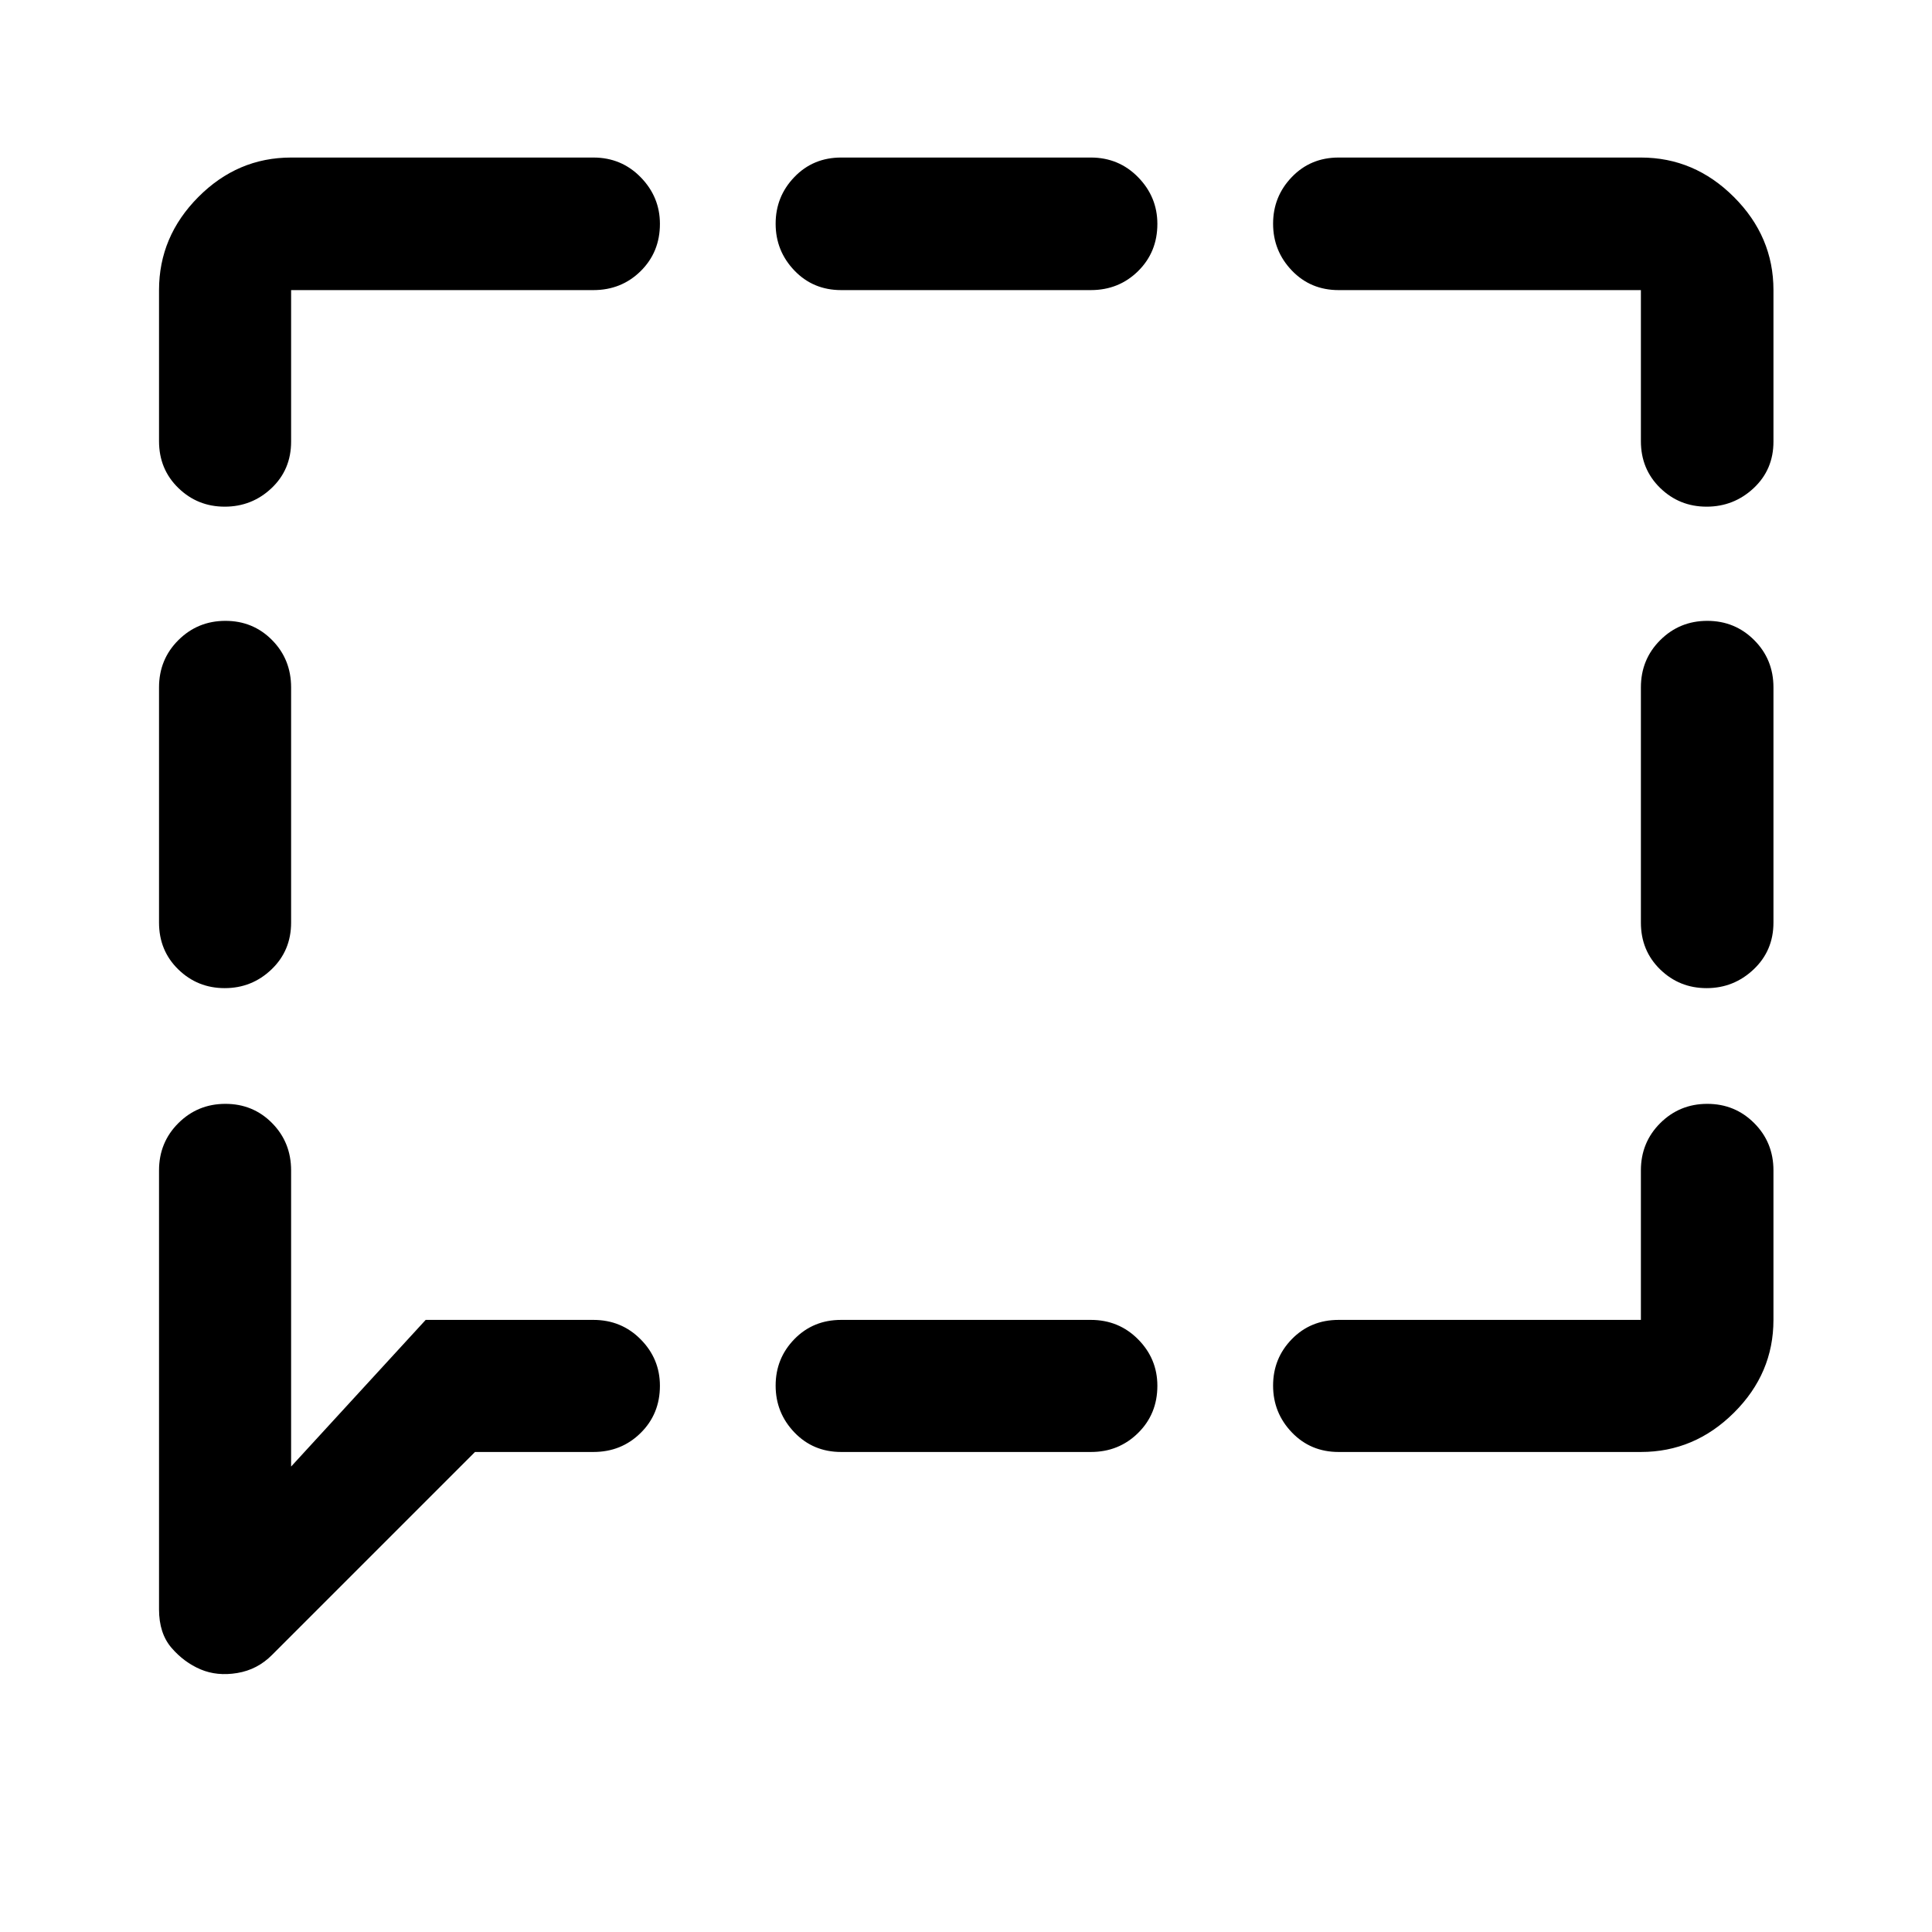 <svg xmlns="http://www.w3.org/2000/svg" height="48" viewBox="0 -960 960 960" width="48"><path d="M111.66-469q-13.53 0-23.08-9.32-9.56-9.32-9.56-23.25v-116.86q0-13.93 9.62-23.5t23.37-9.57q13.75 0 23.2 9.57 9.44 9.57 9.44 23.5v116.86q0 13.93-9.73 23.25T111.66-469Zm-12 338.5q-8.2-3.48-14.42-10.68-6.22-7.21-6.22-19.15v-218.1q0-13.93 9.62-23.5t23.37-9.57q13.75 0 23.2 9.57 9.44 9.57 9.44 23.5v147.15l66.87-72.87h83.33q13.92 0 23.49 9.66 9.57 9.66 9.57 23.08 0 14-9.57 23.44-9.57 9.45-23.49 9.45h-58.83L135.2-137.7q-7.27 7.35-17.3 9.01-10.03 1.67-18.24-1.81Zm318.32-108.02q-13.93 0-23.25-9.73t-9.32-23.26q0-13.53 9.32-23.09 9.32-9.55 23.25-9.55h124.04q13.93 0 23.5 9.66t9.57 23.08q0 14-9.57 23.44-9.57 9.45-23.5 9.45H417.98Zm247.17 0q-13.92 0-23.24-9.73-9.32-9.73-9.32-23.26 0-13.53 9.32-23.09 9.32-9.55 23.24-9.55h150.2v-74.28q0-13.93 9.62-23.5t23.37-9.57q13.75 0 23.31 9.57 9.57 9.57 9.57 23.5v74.28q0 26.62-19.63 46.12-19.62 19.51-46.24 19.51h-150.2ZM847.99-469q-13.53 0-23.09-9.32-9.55-9.32-9.55-23.25v-116.86q0-13.93 9.62-23.5t23.37-9.57q13.75 0 23.31 9.57 9.57 9.57 9.57 23.5v116.86q0 13.93-9.85 23.25T847.99-469Zm0-239.24q-13.53 0-23.09-9.32-9.55-9.32-9.55-23.24v-75.05h-150.2q-13.92 0-23.24-9.73-9.32-9.73-9.32-23.26 0-13.53 9.32-23.2 9.32-9.68 23.24-9.68h150.2q26.62 0 46.24 19.63 19.63 19.62 19.63 46.24v75.28q0 13.93-9.85 23.13t-23.38 9.2ZM417.98-815.85q-13.93 0-23.25-9.73t-9.32-23.26q0-13.53 9.32-23.2 9.32-9.68 23.25-9.68h124.04q13.93 0 23.5 9.78t9.57 23.2q0 14-9.57 23.45-9.57 9.44-23.5 9.44H417.98ZM111.66-708.24q-13.53 0-23.08-9.32-9.56-9.32-9.56-23.24v-75.05q0-26.62 19.51-46.24 19.5-19.63 46.12-19.63h150.2q13.92 0 23.49 9.78 9.57 9.78 9.57 23.2 0 14-9.57 23.45-9.57 9.44-23.49 9.44h-150.2v75.28q0 13.93-9.73 23.13t-23.26 9.2Z"/></svg>